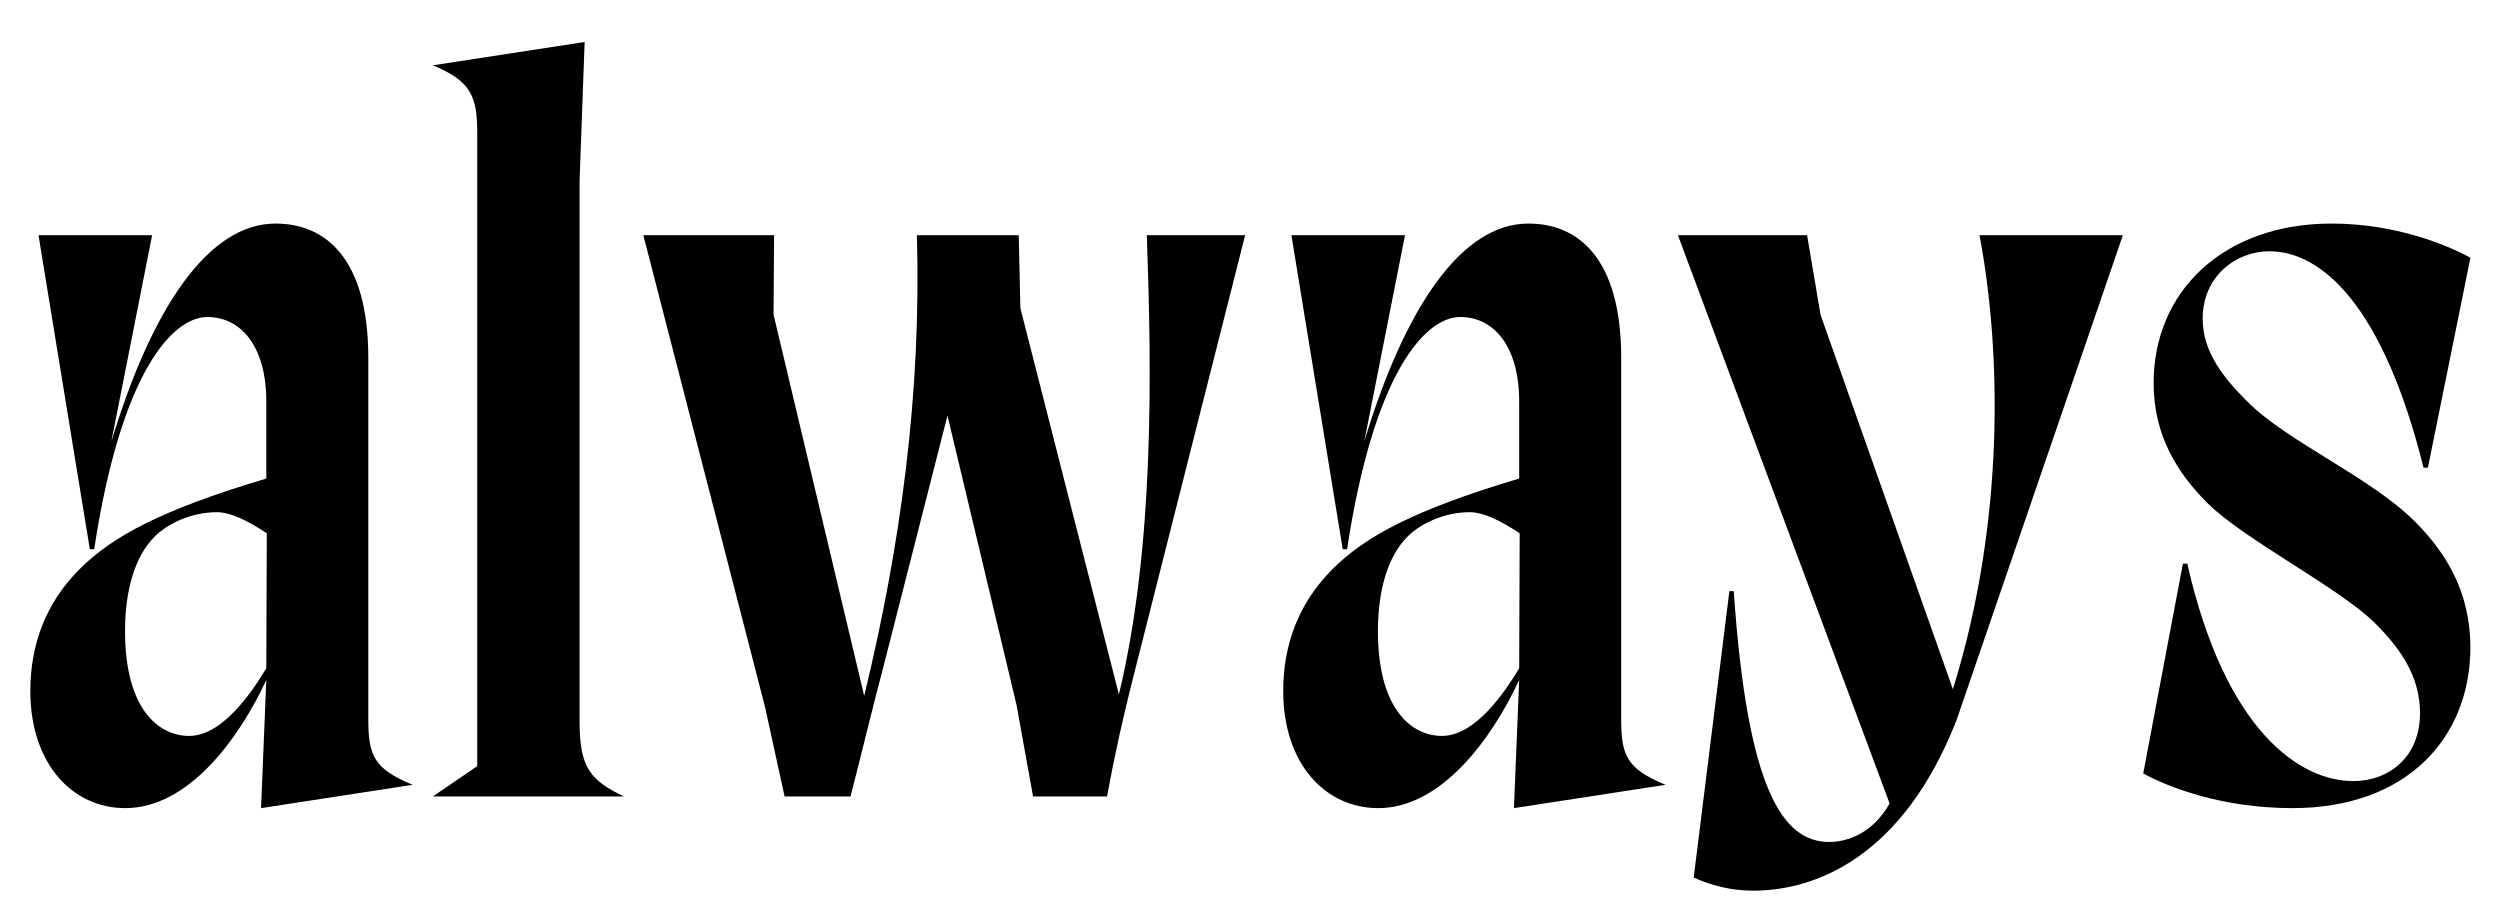 <svg width="3029" height="1100.002" xmlns="http://www.w3.org/2000/svg"><path d="M323.24 646.152l-.59 163.52c-18.17 30.24-53.52 81.96-93.52 81.96-37.61 0-77.63-33.41-77.63-126.89 0-48.81 11.52-90.24 35.91-114.63 15.98-15.98 44.7-29.54 75.42-29.54 15.41 0 35.58 9.02 60.41 25.58zm123-212.61c0-119.69-51.24-162.67-112.41-162.67-80.63 0-149.31 100.26-198.96 264.28l49.43-250.15H46.65l62.18 380.43h5.3c32.67-215.3 95.22-281.34 137.11-281.34 40.76 0 71.41 35.58 71.41 102.34v93.37c-125.97 37.59-186.04 69.59-226.22 109.77-40.86 40.86-59.69 91.15-59.69 147.65 0 88.5 51.3 141.91 115.04 141.91 76.76 0 138-84.41 170.87-155.28l-6.37 155.28 183.76-28.24c-46.91-19.37-53.8-35.26-53.8-79.59zm131.98 494.66l-53.81 36.8h231.61c-40.45-19.37-53.8-34.67-53.8-90.15v-655.76l6.13-168.22-183.94 28.24c46.5 19.37 53.81 37.32 53.81 82.89zm201.24-643.2l147.5 571.78 23.65 108.22h79.87c12-46.09 25.41-102.76 41.13-162.15l76.35-299.31 83.61 350.31 20.1 111.15h89.59c9-49.02 19.59-97.09 33.31-150.59l134.02-529.41h-119.11c6.13 170.46 8.87 378.17-33.81 556.39l-119.37-468.02-2-88.37h-123.39c5.5 190.54-19.43 375.13-63.84 558.15l-109.83-461.98.63-96.17zm1061.78 361.15l-.59 163.52c-18.17 30.24-53.52 81.96-93.52 81.96-37.61 0-77.63-33.41-77.63-126.89 0-48.81 11.52-90.24 35.91-114.63 15.98-15.98 44.7-29.54 75.42-29.54 15.41 0 35.58 9.02 60.41 25.58zm123-212.61c0-119.69-51.24-162.67-112.41-162.67-80.63 0-149.31 100.26-198.96 264.28l49.43-250.15h-137.65l62.18 380.43h5.3c32.67-215.3 95.22-281.34 137.11-281.34 40.76 0 71.41 35.58 71.41 102.34v93.37c-125.97 37.59-186.04 69.59-226.22 109.77-40.86 40.86-59.69 91.15-59.69 147.65 0 88.5 51.3 141.91 115.04 141.91 76.76 0 138-84.41 170.87-155.28l-6.37 155.28 183.76-28.24c-46.91-19.37-53.8-35.26-53.8-79.59zm68.74-148.54h156.52l16.28 96.43 160.35 453.61c63.21-202.87 58.8-409.55 32.26-550.04h173.68l-201.72 588.11c-64.83 164.89-170.15 206.02-246.18 206.02-25.71 0-49.6-5.76-72.08-15.87l43.24-347.04h5.3c16.52 241.19 59.52 303.91 115.67 303.91 20.35 0 51.85-9.11 73.2-46.63zm611.82 397.96l-48.06 254.21c31.61 17.13 96.35 41.96 180.63 41.96 138.63 0 215.2-84.83 215.78-194.02 0-68.2-29.69-115.65-67.32-153.28-54-54-154.68-96.59-203.2-145.53-27.2-27.19-53.89-59-53.89-99.95 0-51.7 40.37-81.89 80.69-81.89 63.83 0 138.09 66.02 186.92 262.17h5.3l51.52-254.39c-28.08-15.37-90.82-41.37-168.28-41.37-130.43 0-215.56 81.74-215.56 193.2 0 62.54 27.76 108.02 65.1 145.36 44.5 44.5 160.14 102.59 203.77 146.22 31.32 31.33 53.89 64.94 53.89 108.42 0 53.34-37.79 82.3-80.74 82.3-64.37 0-154.98-59.83-201.24-263.41zm0 0"/></svg>